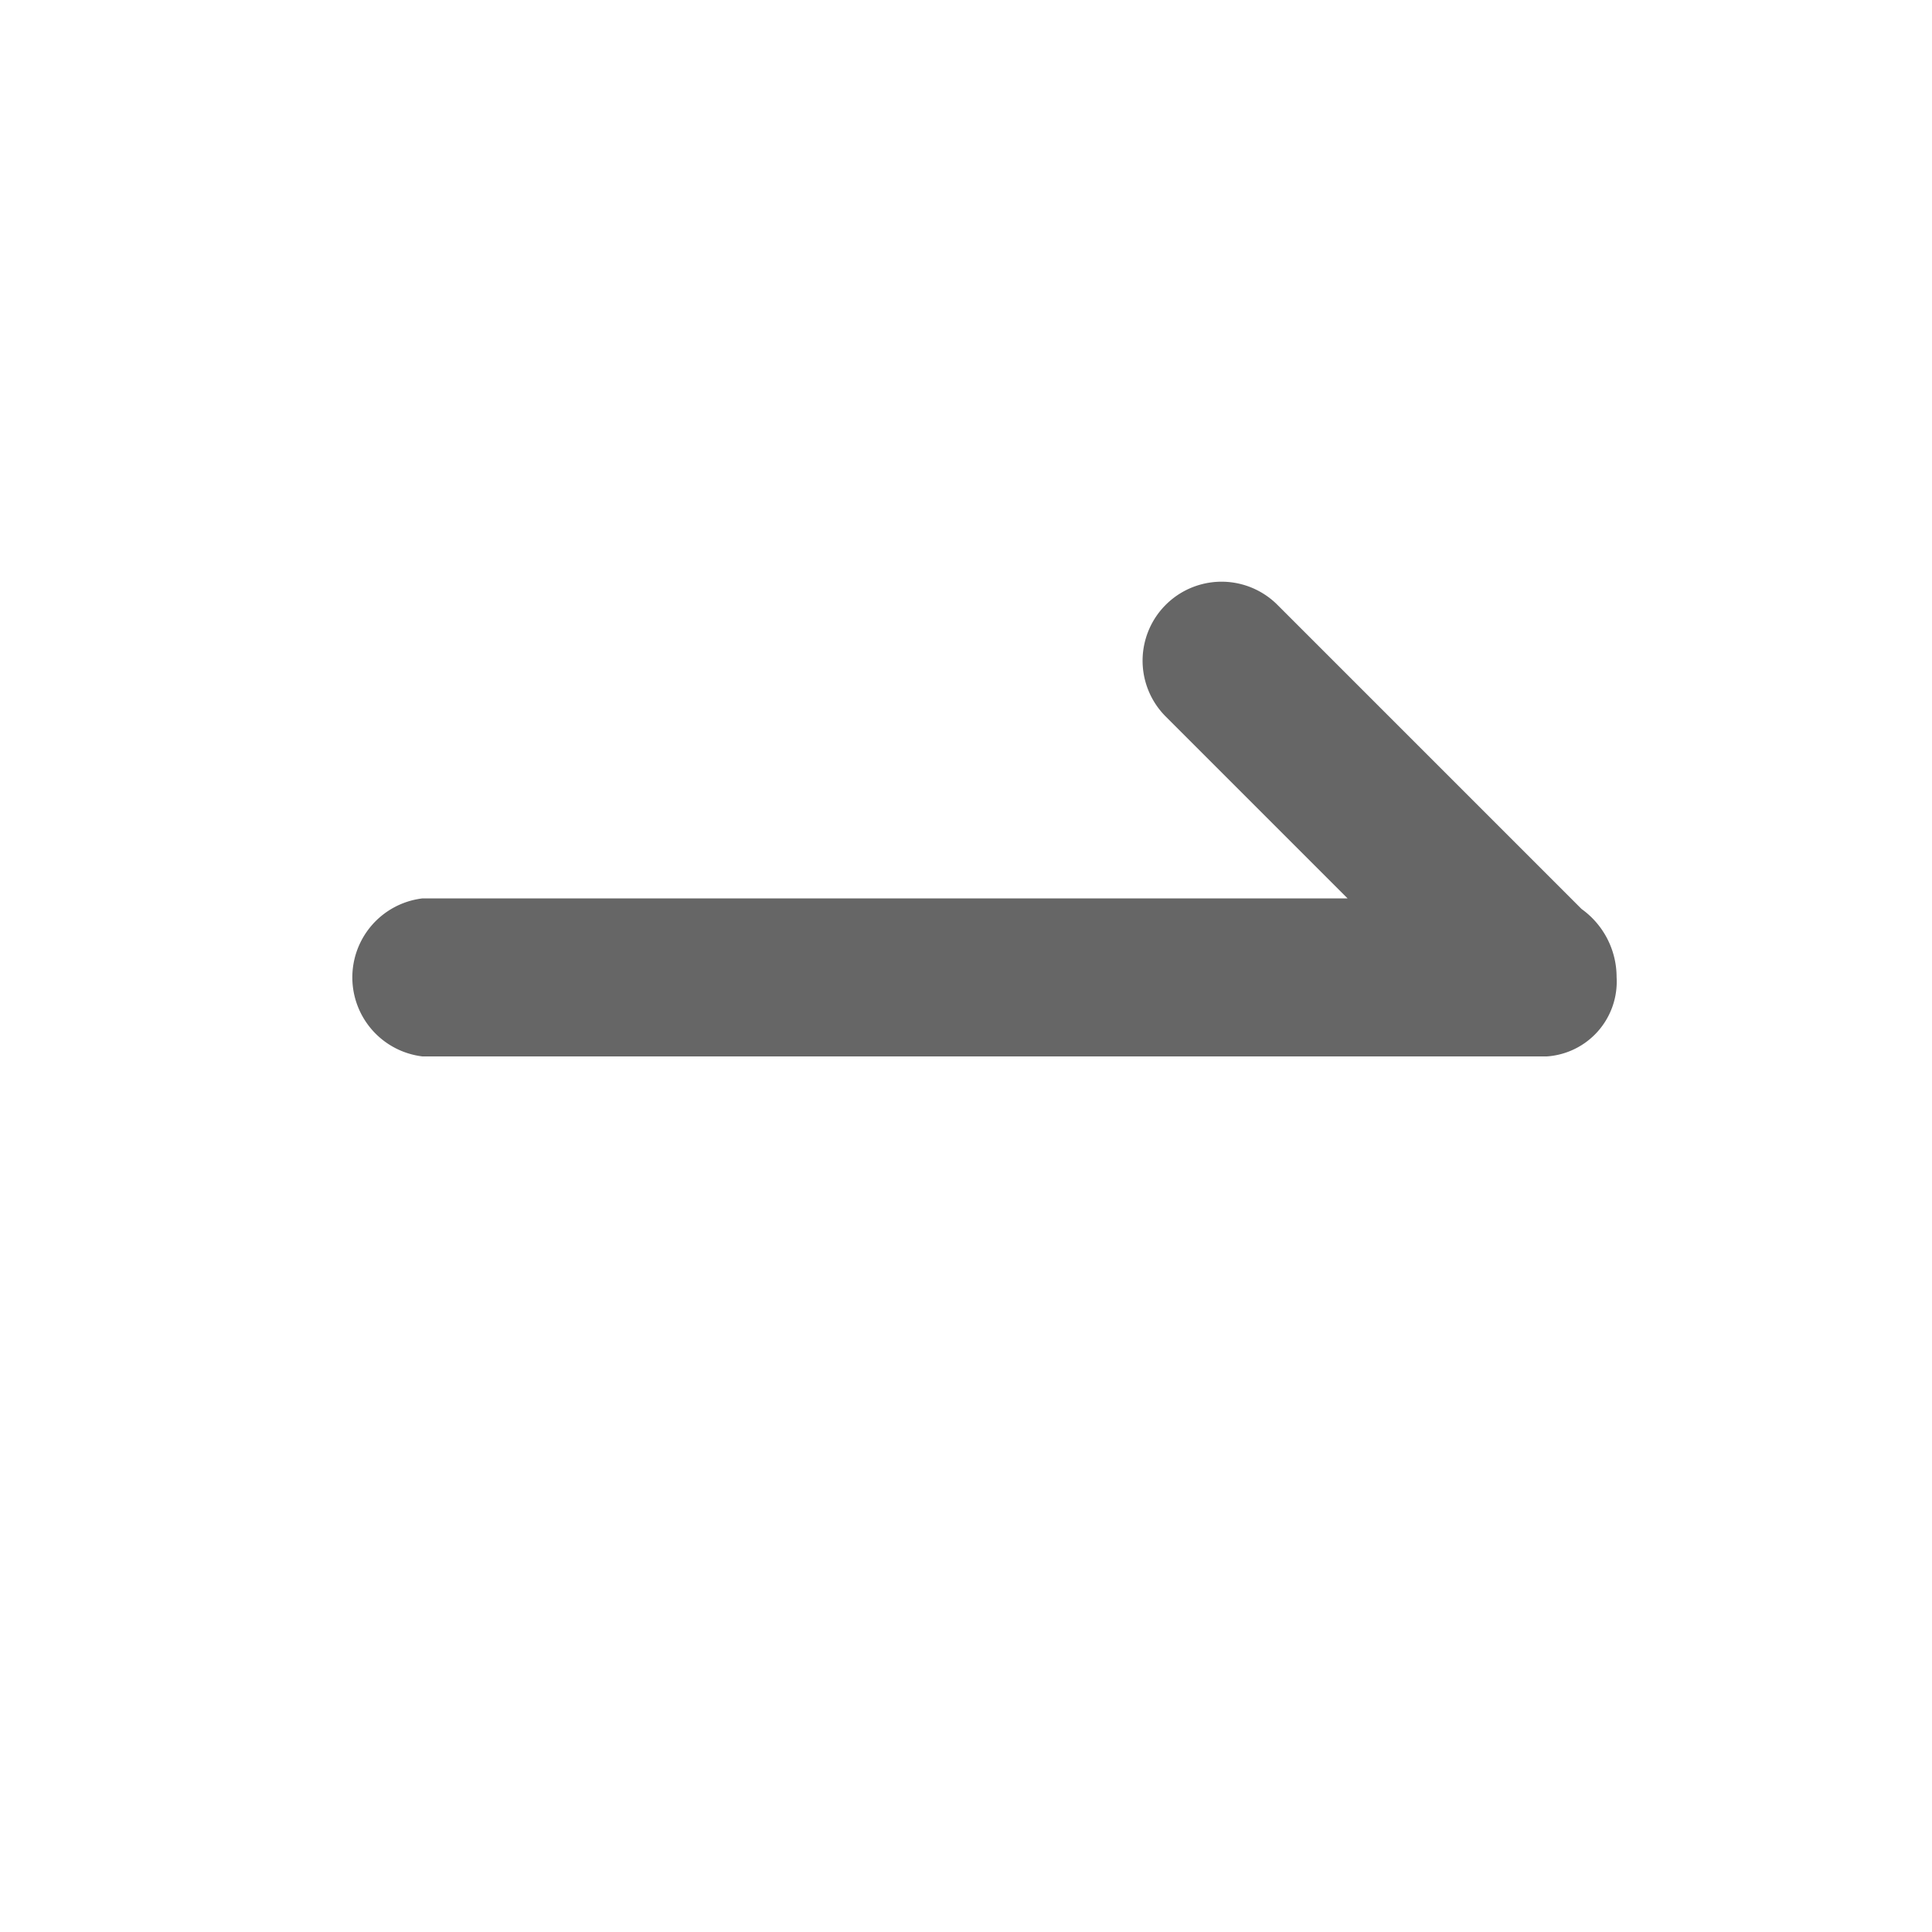 <svg xmlns="http://www.w3.org/2000/svg" width="16" height="16" viewBox="0 0 16 16">
  <g id="Group_10964" data-name="Group 10964" transform="translate(-754 982)">
    <circle id="Ellipse_121" data-name="Ellipse 121" cx="8" cy="8" r="8" transform="translate(754 -982)" fill="#666" opacity="0"/>
    <path id="transfer_2_" data-name="transfer (2)" d="M9.889,35.932H.582a.659.659,0,0,1,0-1.309h7.66L6.736,33.117a.654.654,0,0,1,.925-.925l2.519,2.519a.694.694,0,0,1,.29.564v0A.621.621,0,0,1,9.889,35.932Z" transform="translate(756.918 -1009.183)" fill="#666"/>
  </g>
</svg>
